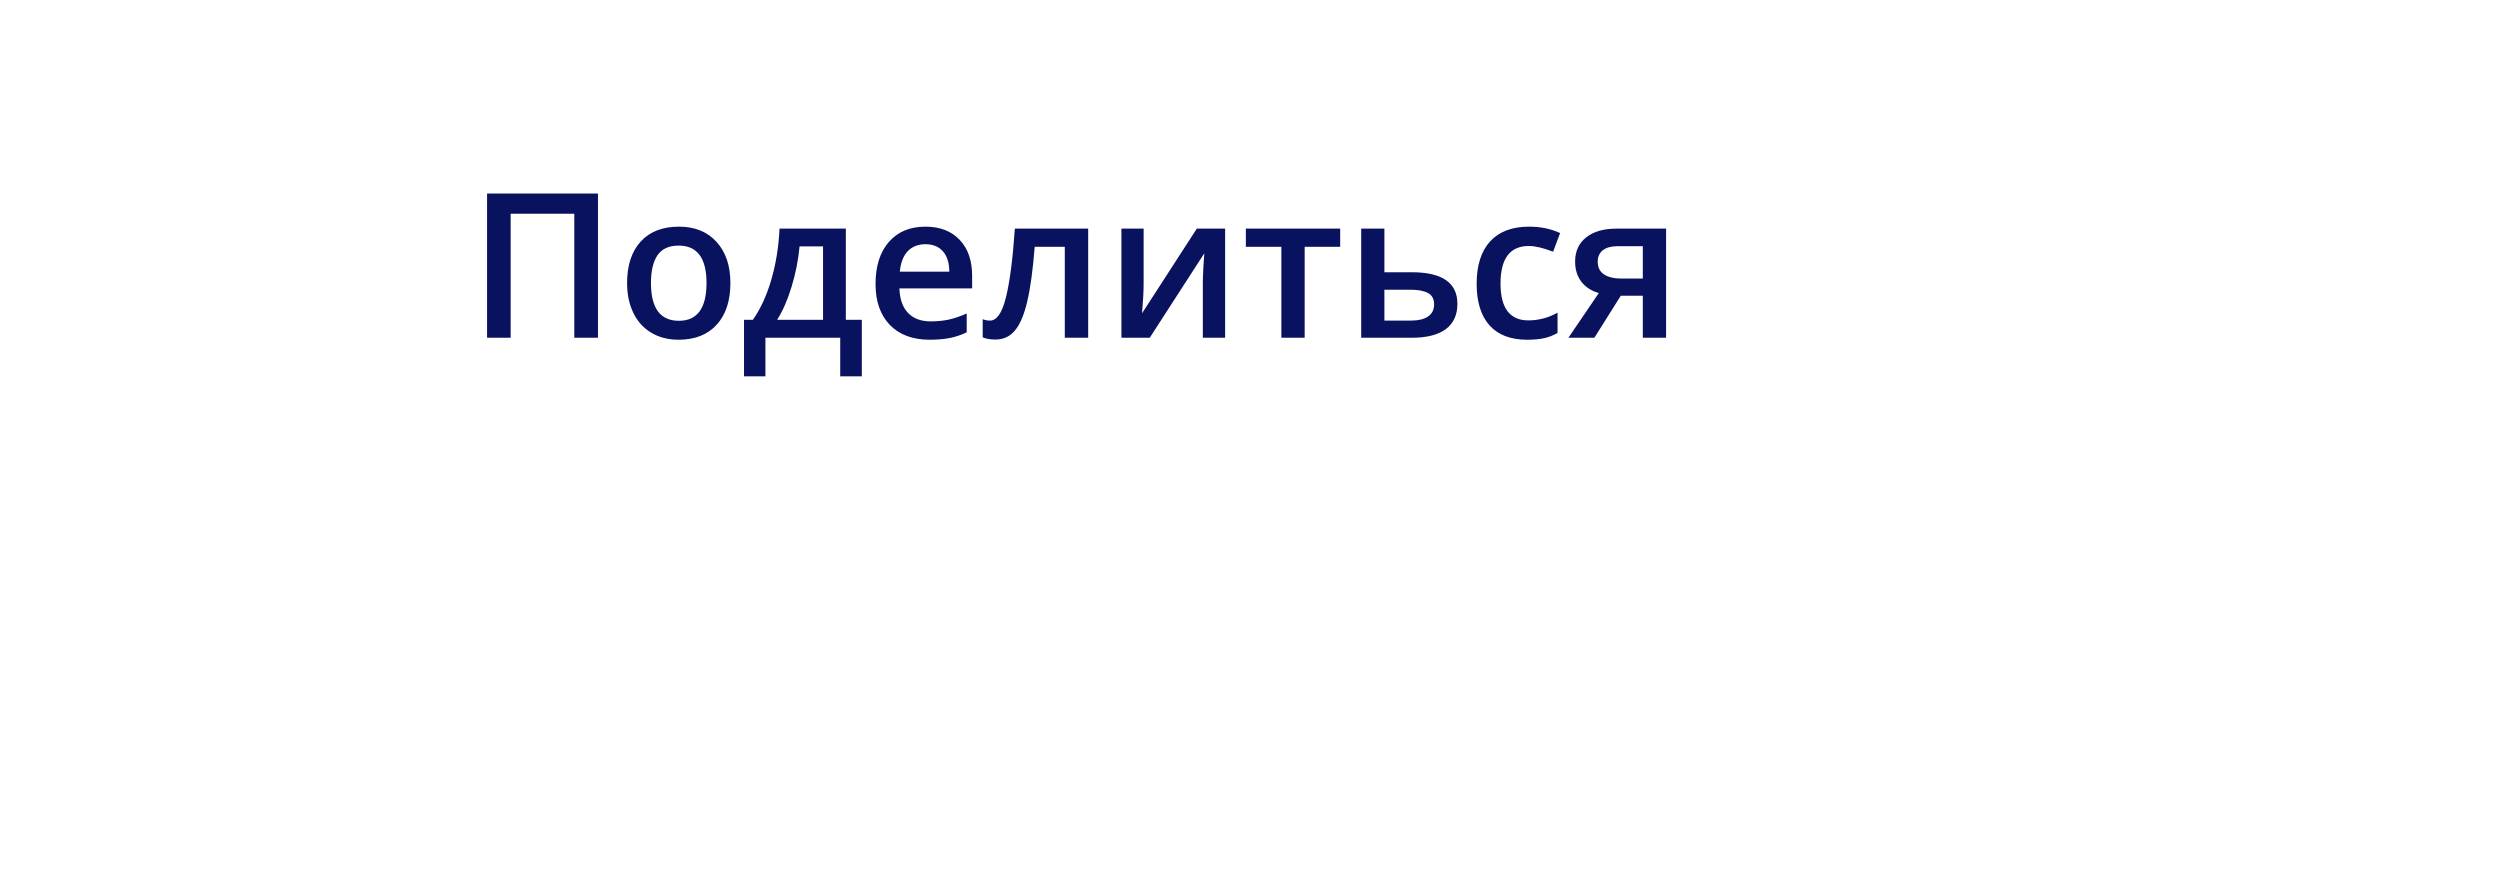 <svg width="866" height="308" viewBox="0 0 866 308" fill="none" xmlns="http://www.w3.org/2000/svg">
<path opacity="0.6" d="M20 40C20 28.954 28.954 20 40 20H755C766.046 20 775 28.954 775 40V196C775 207.046 766.046 216 755 216H40C28.954 216 20 207.046 20 196V40Z" fill="white"/>
<path opacity="0.2" d="M50 70C50 58.954 58.954 50 70 50H785C796.046 50 805 58.954 805 70V226C805 237.046 796.046 246 785 246H70C58.954 246 50 237.046 50 226V70Z" fill="white"/>
<path opacity="0.1" d="M80 98C80 86.954 88.954 78 100 78H815C826.046 78 835 86.954 835 98V254C835 265.046 826.046 274 815 274H100C88.954 274 80 265.046 80 254V98Z" fill="white"/>
<g opacity="0.03" filter="url(#filter0_dd)">
<path d="M110 129C110 117.954 118.954 109 130 109H845C856.046 109 865 117.954 865 129V285C865 296.046 856.046 305 845 305H130C118.954 305 110 296.046 110 285V129Z" fill="white"/>
</g>
<path d="M0 20C0 8.954 8.954 0 20 0H724C735.046 0 744 8.954 744 20V166C744 177.046 735.046 186 724 186H20C8.954 186 0 177.046 0 166V20Z" fill="white"/>
<path d="M207.139 117H198.936V74.036H176.89V117H168.721V67.029H207.139V117ZM253.008 98.03C253.008 104.205 251.424 109.025 248.257 112.488C245.09 115.952 240.68 117.684 235.029 117.684C231.497 117.684 228.376 116.886 225.664 115.291C222.952 113.696 220.868 111.406 219.409 108.421C217.951 105.436 217.222 101.972 217.222 98.03C217.222 91.901 218.794 87.116 221.938 83.675C225.083 80.234 229.515 78.514 235.234 78.514C240.703 78.514 245.033 80.28 248.223 83.811C251.413 87.321 253.008 92.06 253.008 98.03ZM225.493 98.03C225.493 106.757 228.717 111.121 235.166 111.121C241.546 111.121 244.736 106.757 244.736 98.03C244.736 89.394 241.523 85.076 235.098 85.076C231.725 85.076 229.276 86.193 227.749 88.426C226.245 90.659 225.493 93.86 225.493 98.03ZM298.535 130.364H291.05V117H265.142V130.364H257.725V110.779H260.801C263.49 106.928 265.62 102.28 267.192 96.834C268.787 91.365 269.733 85.486 270.029 79.197H292.998V110.779H298.535V130.364ZM285.103 110.779V85.35H276.968C276.535 90.044 275.623 94.669 274.233 99.227C272.866 103.784 271.191 107.635 269.209 110.779H285.103ZM322.051 117.684C316.172 117.684 311.569 115.975 308.242 112.557C304.938 109.116 303.286 104.388 303.286 98.372C303.286 92.197 304.824 87.343 307.9 83.811C310.977 80.28 315.203 78.514 320.581 78.514C325.571 78.514 329.513 80.029 332.407 83.06C335.301 86.09 336.748 90.26 336.748 95.569V99.91H311.558C311.672 103.579 312.663 106.404 314.531 108.387C316.4 110.346 319.032 111.326 322.427 111.326C324.66 111.326 326.733 111.121 328.647 110.711C330.584 110.278 332.658 109.572 334.868 108.592V115.12C332.909 116.054 330.926 116.715 328.921 117.103C326.916 117.49 324.626 117.684 322.051 117.684ZM320.581 84.598C318.029 84.598 315.978 85.407 314.429 87.024C312.902 88.642 311.991 91.001 311.694 94.1H328.853C328.807 90.978 328.055 88.62 326.597 87.024C325.138 85.407 323.133 84.598 320.581 84.598ZM376.943 117H368.843V85.486H358.418C357.78 93.598 356.914 99.933 355.82 104.49C354.749 109.048 353.337 112.374 351.582 114.471C349.85 116.567 347.594 117.615 344.814 117.615C343.06 117.615 341.59 117.365 340.405 116.863V110.574C341.248 110.893 342.091 111.053 342.935 111.053C345.259 111.053 347.082 108.444 348.403 103.226C349.748 97.985 350.796 89.975 351.548 79.197H376.943V117ZM396.152 79.197V98.577C396.152 100.833 395.97 104.148 395.605 108.523L414.575 79.197H424.385V117H416.66V97.962C416.66 96.914 416.717 95.216 416.831 92.869C416.968 90.522 417.082 88.813 417.173 87.742L398.271 117H388.462V79.197H396.152ZM464.238 79.197V85.486H451.934V117H443.867V85.486H431.562V79.197H464.238ZM479.551 94.305H489.019C499.569 94.305 504.844 97.951 504.844 105.242C504.844 109.093 503.499 112.021 500.811 114.026C498.122 116.009 494.191 117 489.019 117H471.519V79.197H479.551V94.305ZM496.777 105.447C496.777 103.556 496.06 102.234 494.624 101.482C493.188 100.73 491.16 100.354 488.54 100.354H479.551V111.053H488.677C491.32 111.053 493.325 110.574 494.692 109.617C496.082 108.66 496.777 107.27 496.777 105.447ZM529.009 117.684C523.289 117.684 518.937 116.02 515.952 112.693C512.99 109.344 511.509 104.547 511.509 98.304C511.509 91.946 513.058 87.059 516.157 83.641C519.279 80.223 523.779 78.514 529.658 78.514C533.646 78.514 537.235 79.254 540.425 80.735L537.998 87.195C534.603 85.874 531.8 85.213 529.59 85.213C523.05 85.213 519.78 89.554 519.78 98.235C519.78 102.474 520.589 105.664 522.207 107.806C523.848 109.925 526.24 110.984 529.385 110.984C532.962 110.984 536.346 110.096 539.536 108.318V115.325C538.101 116.168 536.562 116.772 534.922 117.137C533.304 117.501 531.333 117.684 529.009 117.684ZM552.285 117H543.296L553.823 101.517C551.271 100.787 549.266 99.489 547.808 97.62C546.349 95.729 545.62 93.393 545.62 90.613C545.62 87.036 546.896 84.245 549.448 82.239C552 80.211 555.487 79.197 559.907 79.197H577.134V117H569.067V102.439H561.445L552.285 117ZM553.447 90.682C553.447 92.618 554.176 94.077 555.635 95.057C557.116 96.014 559.098 96.492 561.582 96.492H569.067V85.281H560.317C558.13 85.281 556.432 85.748 555.225 86.683C554.04 87.617 553.447 88.95 553.447 90.682Z" fill="#09125E"/>
<defs>
<filter id="filter0_dd" x="109" y="109" width="757" height="199" filterUnits="userSpaceOnUse" color-interpolation-filters="sRGB">
<feFlood flood-opacity="0" result="BackgroundImageFix"/>
<feColorMatrix in="SourceAlpha" type="matrix" values="0 0 0 0 0 0 0 0 0 0 0 0 0 0 0 0 0 0 127 0"/>
<feOffset dy="2"/>
<feGaussianBlur stdDeviation="0.5"/>
<feColorMatrix type="matrix" values="0 0 0 0 0 0 0 0 0 0 0 0 0 0 0 0 0 0 0.1 0"/>
<feBlend mode="normal" in2="BackgroundImageFix" result="effect1_dropShadow"/>
<feColorMatrix in="SourceAlpha" type="matrix" values="0 0 0 0 0 0 0 0 0 0 0 0 0 0 0 0 0 0 127 0"/>
<feOffset dy="1"/>
<feColorMatrix type="matrix" values="0 0 0 0 0.902 0 0 0 0 0.318 0 0 0 0 0 0 0 0 1 0"/>
<feBlend mode="normal" in2="effect1_dropShadow" result="effect2_dropShadow"/>
<feBlend mode="normal" in="SourceGraphic" in2="effect2_dropShadow" result="shape"/>
</filter>
</defs>
</svg>
